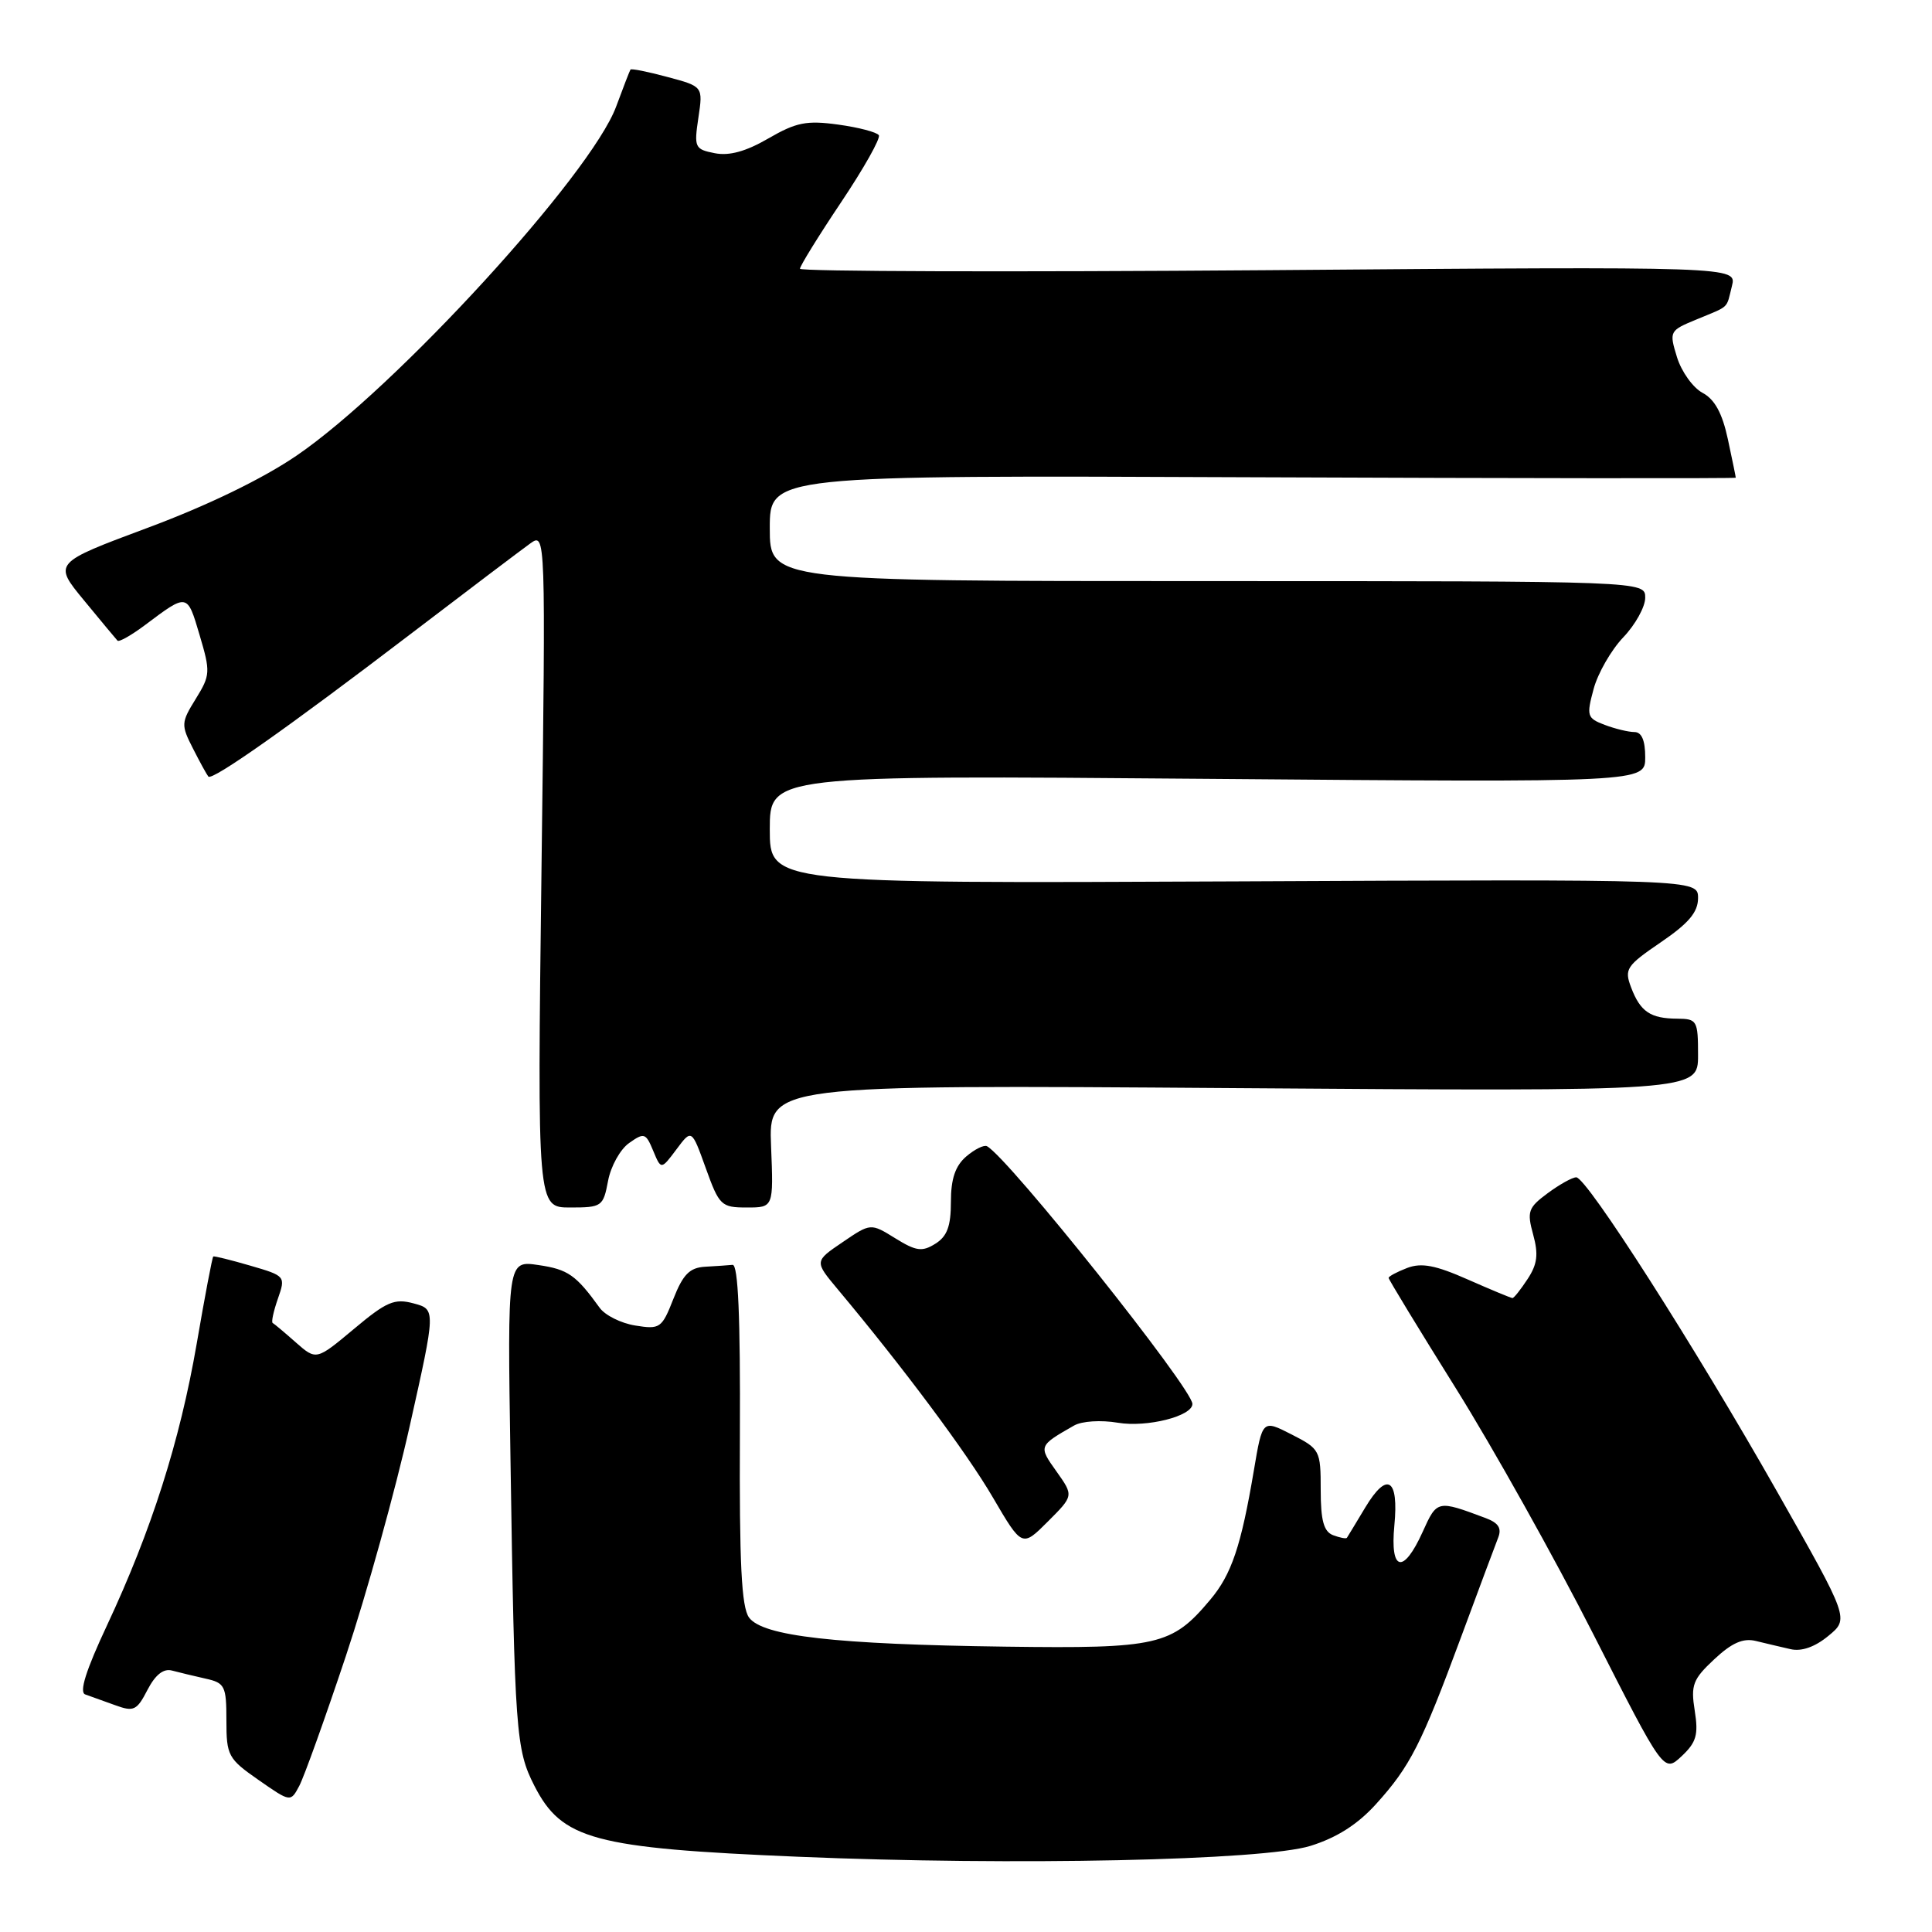 <?xml version="1.0" encoding="UTF-8" standalone="no"?>
<!DOCTYPE svg PUBLIC "-//W3C//DTD SVG 1.1//EN" "http://www.w3.org/Graphics/SVG/1.1/DTD/svg11.dtd" >
<svg xmlns="http://www.w3.org/2000/svg" xmlns:xlink="http://www.w3.org/1999/xlink" version="1.1" viewBox="0 0 256 256">
 <g >
 <path fill="currentColor"
d=" M 173.64 244.59 C 177.14 243.50 179.91 241.73 182.33 239.05 C 186.85 234.06 188.34 231.13 193.57 217.00 C 195.91 210.68 198.13 204.72 198.51 203.76 C 199.01 202.50 198.56 201.79 196.85 201.15 C 190.44 198.75 190.42 198.75 188.51 202.98 C 185.95 208.65 184.17 208.24 184.76 202.13 C 185.36 195.89 183.81 194.92 180.91 199.74 C 179.67 201.81 178.57 203.62 178.47 203.77 C 178.37 203.92 177.55 203.76 176.64 203.42 C 175.40 202.94 175.00 201.47 175.00 197.41 C 175.00 192.18 174.90 191.99 171.14 190.07 C 167.28 188.10 167.28 188.10 166.15 194.80 C 164.45 204.87 163.19 208.63 160.34 212.00 C 155.27 218.04 153.42 218.46 133.25 218.19 C 110.66 217.89 101.06 216.80 99.25 214.33 C 98.25 212.95 97.96 207.20 98.04 190.01 C 98.11 174.54 97.81 167.53 97.07 167.60 C 96.48 167.66 94.84 167.77 93.42 167.85 C 91.38 167.97 90.50 168.87 89.23 172.10 C 87.70 176.00 87.45 176.17 84.18 175.64 C 82.29 175.34 80.17 174.28 79.46 173.29 C 76.32 168.94 75.26 168.20 71.37 167.63 C 67.23 167.01 67.23 167.01 67.64 193.26 C 68.19 229.51 68.36 231.83 70.80 236.61 C 74.45 243.76 78.62 244.89 105.80 246.03 C 134.45 247.23 167.39 246.53 173.64 244.59 Z  M 45.82 219.46 C 48.58 211.19 52.39 197.46 54.29 188.96 C 57.75 173.50 57.75 173.50 54.82 172.71 C 52.27 172.02 51.23 172.46 46.90 176.09 C 41.91 180.26 41.91 180.26 39.20 177.88 C 37.72 176.57 36.34 175.41 36.13 175.30 C 35.93 175.19 36.24 173.75 36.82 172.09 C 37.86 169.11 37.82 169.06 33.18 167.71 C 30.61 166.96 28.39 166.41 28.26 166.49 C 28.13 166.57 27.14 171.78 26.06 178.07 C 23.82 191.02 20.07 202.79 14.15 215.43 C 11.39 221.32 10.47 224.23 11.29 224.52 C 11.96 224.75 13.73 225.39 15.24 225.94 C 17.72 226.85 18.13 226.66 19.54 223.92 C 20.59 221.90 21.67 221.05 22.80 221.36 C 23.74 221.61 25.74 222.09 27.25 222.43 C 29.80 222.99 30.00 223.41 30.00 227.96 C 30.00 232.63 30.23 233.05 34.25 235.85 C 38.50 238.81 38.50 238.81 39.65 236.65 C 40.28 235.47 43.06 227.73 45.82 219.46 Z  M 224.56 226.67 C 224.02 223.28 224.31 222.51 227.15 219.86 C 229.48 217.68 230.98 217.02 232.67 217.44 C 233.95 217.75 236.01 218.24 237.25 218.52 C 238.70 218.86 240.48 218.24 242.26 216.77 C 245.03 214.50 245.03 214.50 235.49 197.68 C 224.58 178.43 210.24 156.00 208.86 156.00 C 208.34 156.00 206.64 156.95 205.07 158.11 C 202.49 160.02 202.31 160.53 203.15 163.58 C 203.87 166.20 203.71 167.51 202.42 169.47 C 201.51 170.86 200.61 172.00 200.41 172.00 C 200.22 172.00 197.55 170.89 194.49 169.54 C 190.22 167.65 188.36 167.29 186.46 168.01 C 185.11 168.53 184.00 169.12 184.00 169.33 C 184.00 169.53 188.01 176.13 192.92 183.98 C 197.83 191.84 206.03 206.51 211.15 216.59 C 220.46 234.91 220.46 234.91 222.82 232.71 C 224.78 230.87 225.07 229.86 224.56 226.67 Z  M 140.00 194.99 C 137.59 191.61 137.59 191.59 142.32 188.89 C 143.36 188.30 145.87 188.14 148.13 188.52 C 151.97 189.17 158.00 187.65 158.00 186.03 C 158.00 183.99 133.62 153.41 130.78 151.88 C 130.39 151.67 129.15 152.28 128.03 153.24 C 126.58 154.49 126.00 156.20 126.00 159.25 C 126.00 162.48 125.50 163.83 123.94 164.80 C 122.19 165.90 121.39 165.79 118.63 164.08 C 115.37 162.06 115.37 162.06 111.64 164.60 C 107.91 167.13 107.91 167.13 110.99 170.82 C 119.67 181.19 128.11 192.50 131.56 198.42 C 135.43 205.03 135.43 205.03 138.85 201.61 C 142.27 198.19 142.27 198.19 140.00 194.99 Z  M 80.57 156.48 C 80.93 154.54 82.19 152.27 83.37 151.45 C 85.35 150.05 85.57 150.12 86.55 152.48 C 87.60 155.01 87.60 155.01 89.63 152.30 C 91.65 149.59 91.65 149.59 93.52 154.79 C 95.30 159.74 95.57 160.00 98.95 160.00 C 102.50 160.00 102.50 160.00 102.17 151.87 C 101.84 143.74 101.84 143.74 163.42 144.18 C 225.00 144.62 225.00 144.62 225.00 139.81 C 225.00 135.23 224.87 135.00 222.25 134.98 C 218.69 134.96 217.35 134.06 216.13 130.84 C 215.21 128.41 215.49 127.98 220.06 124.86 C 223.76 122.34 225.00 120.87 225.00 119.00 C 225.00 116.50 225.00 116.50 163.50 116.79 C 102.00 117.07 102.00 117.07 102.00 109.90 C 102.00 102.72 102.00 102.72 160.00 103.20 C 218.00 103.68 218.00 103.68 218.00 100.34 C 218.00 98.11 217.53 97.00 216.57 97.00 C 215.78 97.00 214.01 96.57 212.63 96.05 C 210.29 95.16 210.20 94.86 211.16 91.30 C 211.72 89.21 213.49 86.13 215.09 84.45 C 216.69 82.78 218.00 80.41 218.00 79.20 C 218.00 77.00 218.00 77.00 160.00 77.00 C 102.00 77.00 102.00 77.00 102.00 69.99 C 102.00 62.97 102.00 62.97 166.00 63.24 C 201.20 63.38 230.00 63.41 230.00 63.30 C 230.00 63.19 229.53 60.89 228.95 58.19 C 228.21 54.75 227.21 52.91 225.59 52.05 C 224.32 51.37 222.80 49.24 222.21 47.33 C 221.16 43.90 221.20 43.81 224.82 42.32 C 229.27 40.47 228.71 41.00 229.49 37.90 C 230.14 35.31 230.14 35.31 168.07 35.80 C 133.93 36.06 106.00 35.98 106.00 35.61 C 106.00 35.25 108.45 31.28 111.45 26.80 C 114.45 22.32 116.70 18.33 116.45 17.92 C 116.20 17.52 113.78 16.88 111.07 16.51 C 106.88 15.93 105.50 16.21 101.82 18.34 C 98.84 20.07 96.63 20.68 94.71 20.30 C 92.06 19.78 91.95 19.54 92.54 15.60 C 93.16 11.46 93.16 11.46 88.44 10.20 C 85.85 9.50 83.65 9.06 83.54 9.22 C 83.44 9.37 82.58 11.58 81.64 14.13 C 78.30 23.14 52.41 51.43 39.30 60.37 C 34.80 63.44 27.53 66.97 19.61 69.92 C 7.05 74.60 7.05 74.60 11.13 79.55 C 13.37 82.27 15.37 84.68 15.57 84.89 C 15.78 85.10 17.42 84.17 19.22 82.82 C 24.86 78.59 24.80 78.57 26.44 84.12 C 27.90 89.04 27.88 89.46 25.94 92.60 C 23.99 95.75 23.97 96.05 25.58 99.20 C 26.50 101.02 27.42 102.68 27.61 102.90 C 28.12 103.48 38.22 96.36 54.34 84.06 C 61.95 78.25 69.11 72.84 70.25 72.02 C 72.31 70.55 72.31 70.55 71.75 115.27 C 71.19 160.00 71.19 160.00 75.55 160.00 C 79.75 160.00 79.93 159.87 80.57 156.48 Z "/>
</g>
</svg>